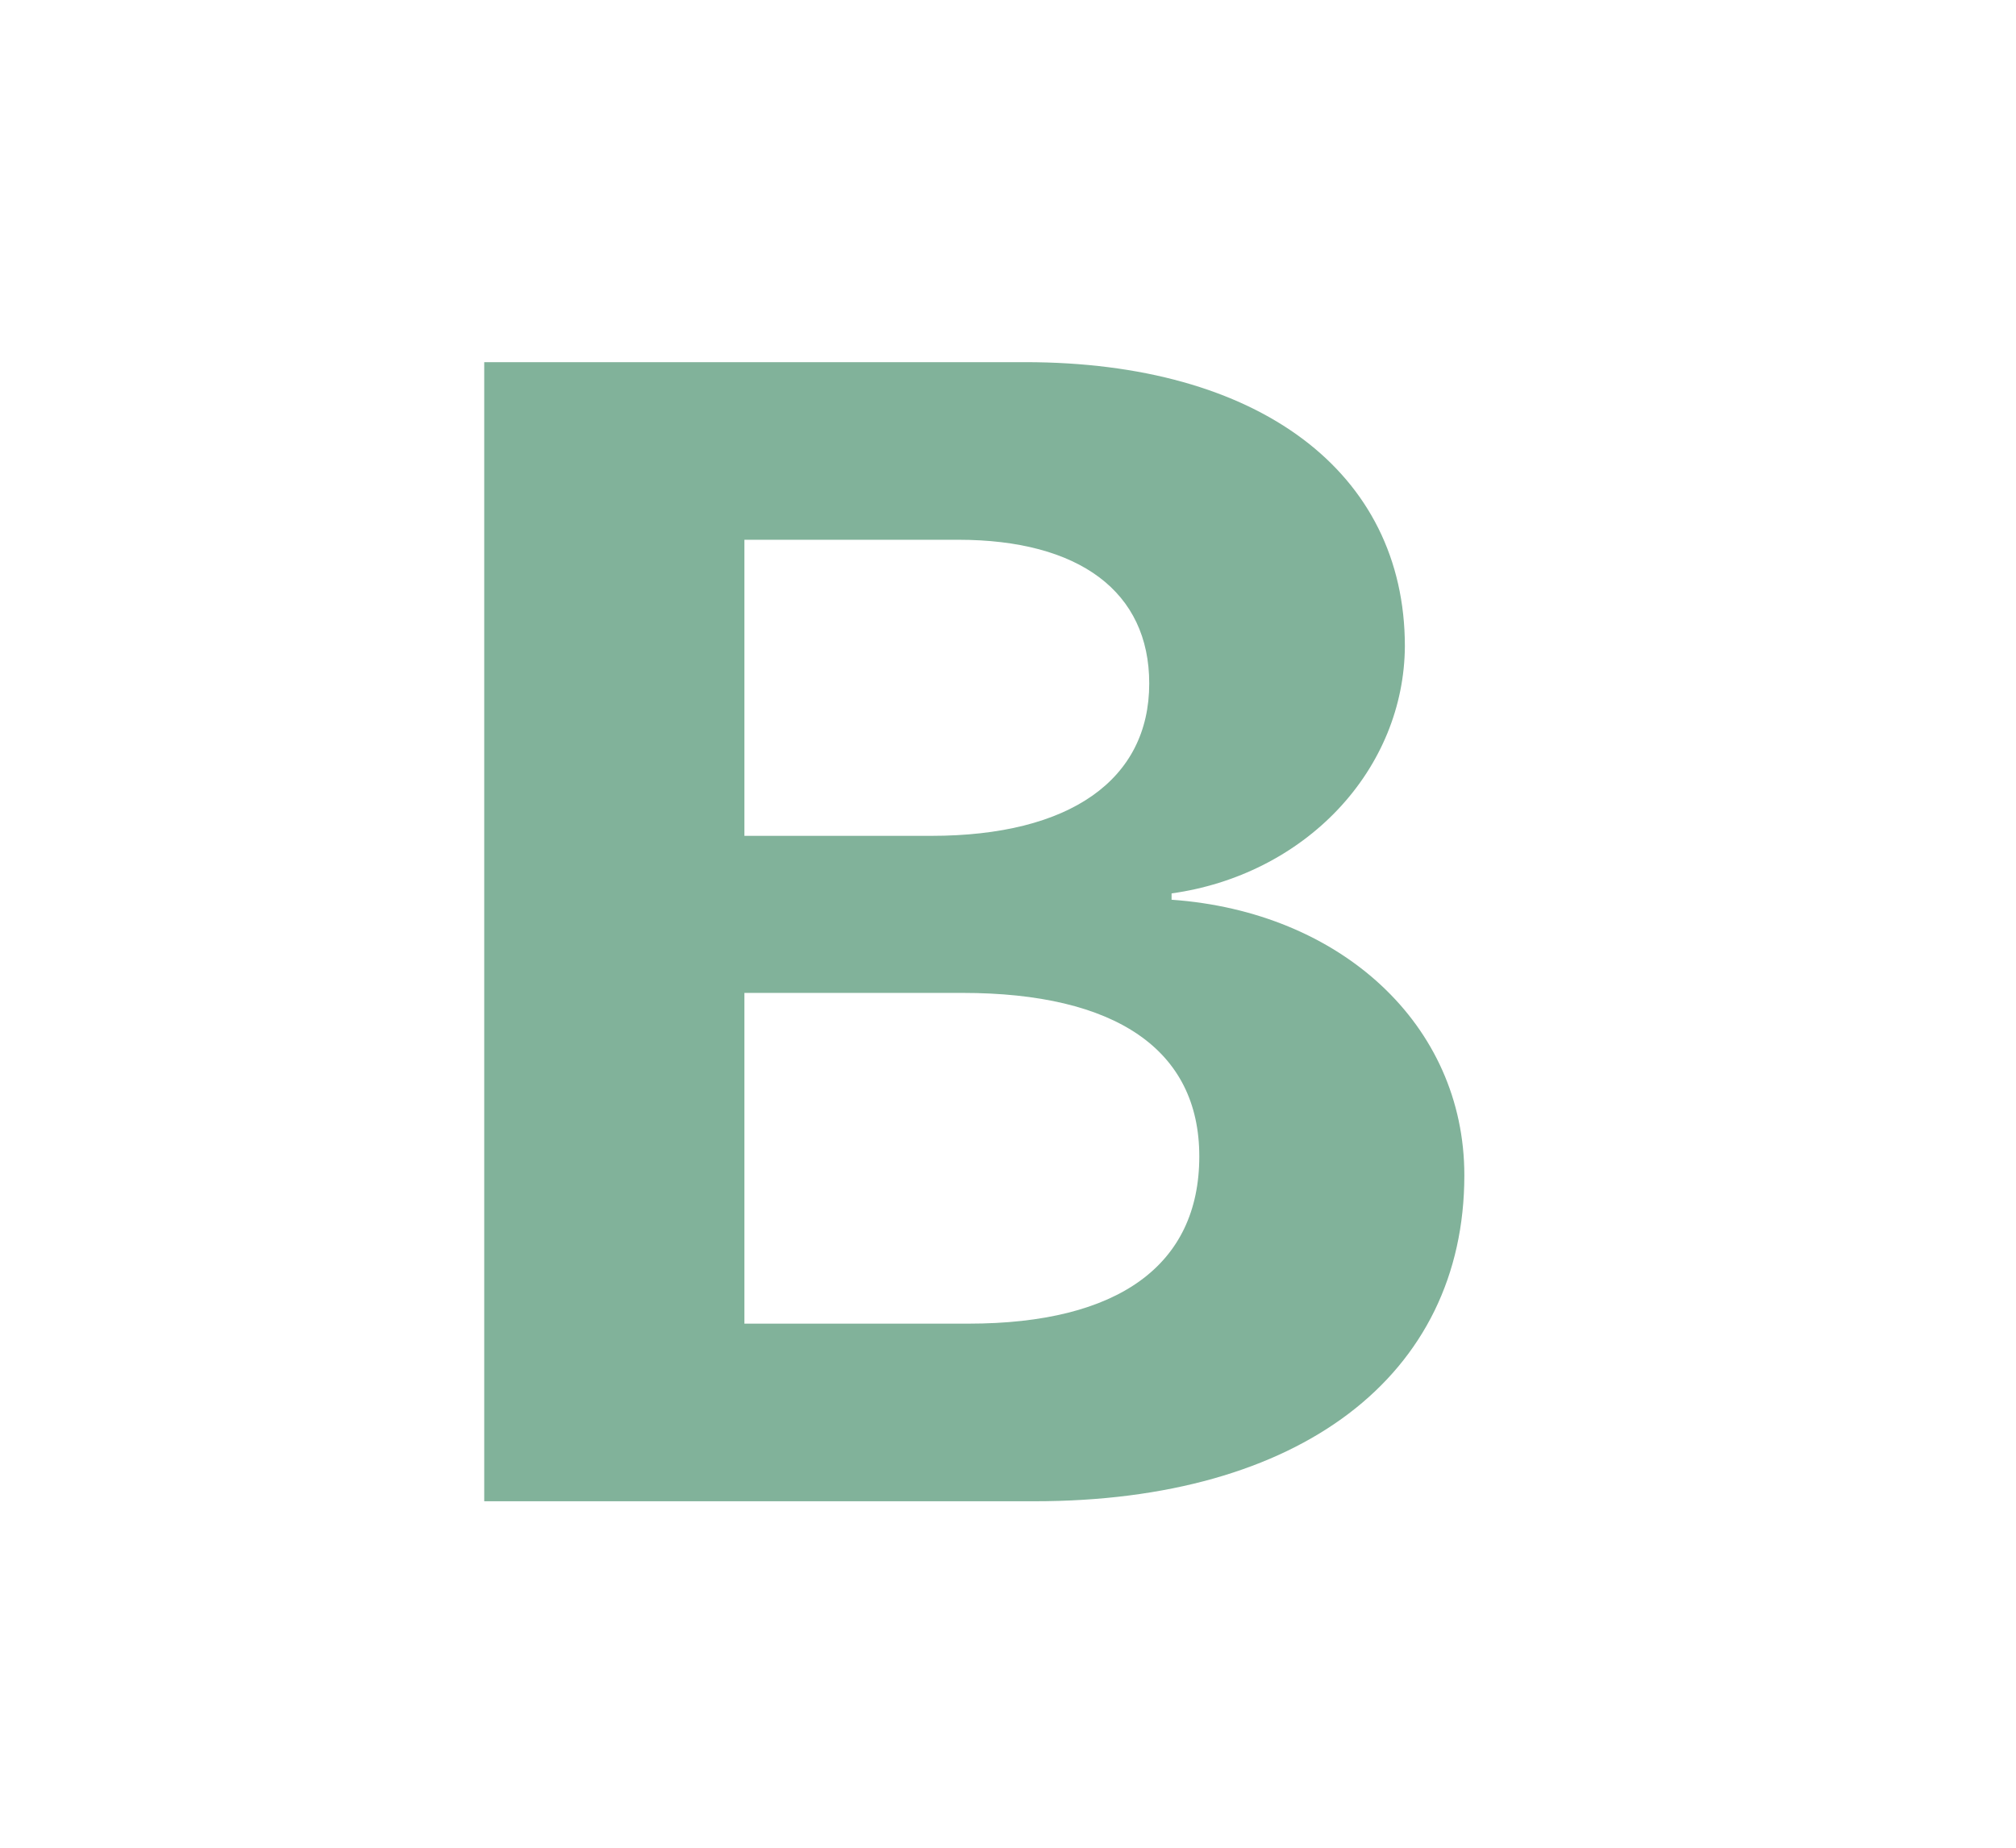 <svg width="36" height="33" viewBox="0 0 36 33" fill="none" xmlns="http://www.w3.org/2000/svg">
<path d="M18.473 26.812C23.211 26.812 26.149 24.571 26.149 20.99C26.149 18.297 23.936 16.281 20.921 16.069V15.956C22.075 15.796 23.13 15.264 23.894 14.454C24.658 13.645 25.081 12.612 25.087 11.542C25.087 8.427 22.473 6.468 18.306 6.468H8.647V26.812H18.473ZM13.293 9.64H17.109C19.276 9.64 20.522 10.57 20.522 12.206C20.522 13.926 19.107 14.928 16.63 14.928H13.293V9.638V9.64ZM13.293 23.64V17.733H17.186C19.924 17.733 21.416 18.748 21.416 20.652C21.416 22.597 19.969 23.64 17.294 23.64H13.291H13.293Z" fill="#81B29A"/>
</svg>
